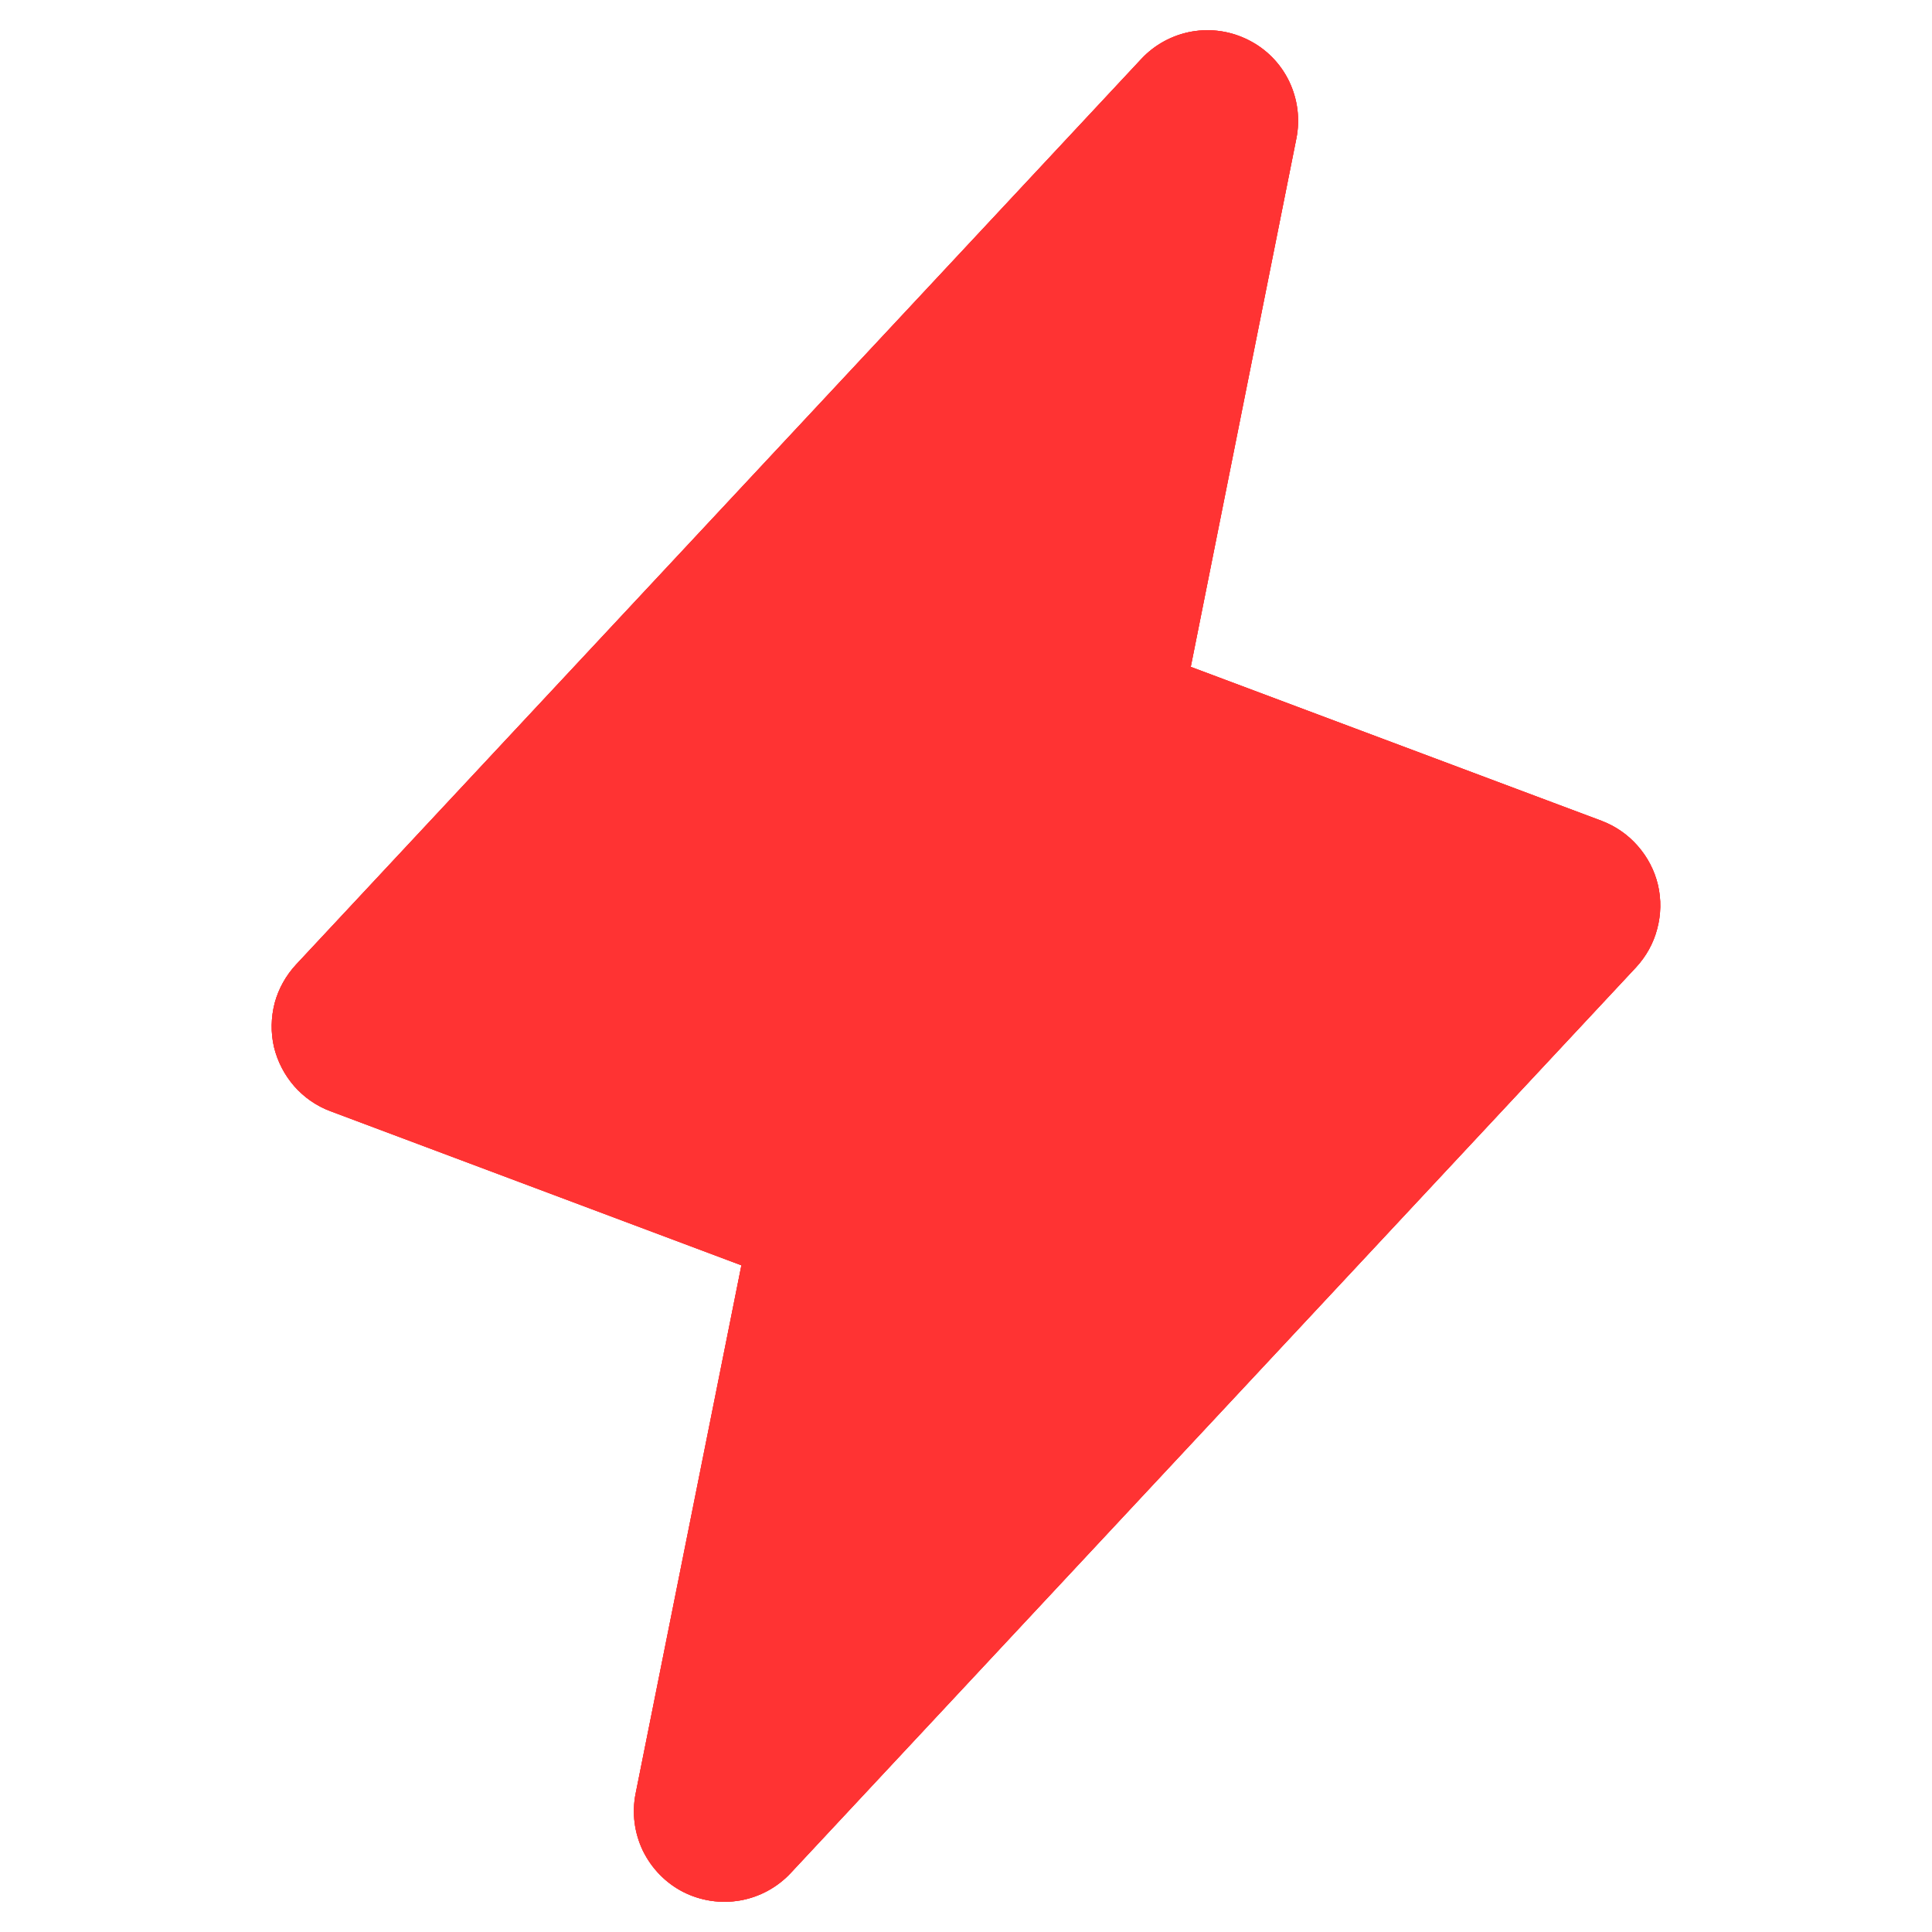 <svg width="12" height="12" viewBox="0 0 12 12" fill="none" xmlns="http://www.w3.org/2000/svg">
<g clip-path="url(#clip0_63_30)">
<path d="M10.298 5.497C10.277 5.407 10.233 5.323 10.172 5.254C10.111 5.184 10.034 5.131 9.947 5.098L7.396 4.142L8.052 0.86C8.076 0.74 8.06 0.616 8.007 0.505C7.954 0.395 7.866 0.305 7.757 0.25C7.648 0.194 7.524 0.175 7.403 0.196C7.283 0.217 7.172 0.277 7.089 0.366L1.839 5.991C1.776 6.059 1.73 6.141 1.706 6.23C1.683 6.32 1.681 6.414 1.702 6.504C1.724 6.594 1.767 6.677 1.828 6.747C1.889 6.816 1.966 6.87 2.053 6.902L4.605 7.859L3.948 11.14C3.924 11.26 3.94 11.384 3.993 11.495C4.047 11.605 4.134 11.695 4.243 11.751C4.352 11.806 4.476 11.825 4.597 11.804C4.717 11.783 4.828 11.723 4.911 11.634L10.161 6.009C10.224 5.941 10.27 5.859 10.293 5.77C10.317 5.681 10.319 5.587 10.298 5.497ZM5.44 9.419L5.802 7.61C5.828 7.479 5.807 7.343 5.742 7.227C5.677 7.11 5.572 7.02 5.447 6.973L3.234 6.144L6.559 2.582L6.197 4.39C6.171 4.521 6.193 4.657 6.257 4.774C6.322 4.89 6.427 4.98 6.552 5.027L8.766 5.856L5.44 9.419Z" fill="#FF3333"/>
<g clip-path="url(#clip1_63_30)">
<path d="M10.298 5.497C10.277 5.407 10.233 5.323 10.172 5.254C10.111 5.184 10.034 5.131 9.947 5.098L7.396 4.142L8.052 0.86C8.076 0.74 8.06 0.616 8.007 0.505C7.954 0.395 7.866 0.305 7.757 0.25C7.648 0.194 7.524 0.175 7.403 0.196C7.283 0.217 7.172 0.277 7.089 0.366L1.839 5.991C1.776 6.059 1.73 6.141 1.706 6.23C1.683 6.32 1.681 6.414 1.702 6.504C1.724 6.594 1.767 6.677 1.828 6.747C1.889 6.816 1.966 6.87 2.053 6.902L4.605 7.859L3.948 11.14C3.924 11.26 3.94 11.384 3.993 11.495C4.047 11.605 4.134 11.695 4.243 11.751C4.352 11.806 4.476 11.825 4.597 11.804C4.717 11.783 4.828 11.723 4.911 11.634L10.161 6.009C10.224 5.941 10.27 5.859 10.293 5.77C10.317 5.681 10.319 5.587 10.298 5.497ZM5.44 9.419L5.802 7.61C5.828 7.479 5.807 7.343 5.742 7.227C5.677 7.11 5.572 7.02 5.447 6.973L3.234 6.144L6.559 2.582L6.197 4.39C6.171 4.521 6.193 4.657 6.257 4.774C6.322 4.89 6.427 4.98 6.552 5.027L8.766 5.856L5.44 9.419Z" fill="#FF3333"/>
<path d="M10.172 5.254C10.233 5.323 10.277 5.407 10.298 5.497C10.319 5.587 10.317 5.681 10.293 5.77C10.27 5.859 10.224 5.941 10.161 6.009L4.911 11.634C4.828 11.723 4.717 11.783 4.597 11.804C4.476 11.825 4.352 11.807 4.243 11.751C4.134 11.695 4.047 11.605 3.993 11.495C3.94 11.384 3.924 11.26 3.948 11.14L4.605 7.859L2.053 6.902C1.966 6.87 1.889 6.816 1.828 6.747C1.767 6.677 1.724 6.594 1.702 6.504C1.681 6.414 1.683 6.32 1.706 6.23C1.73 6.141 1.776 6.059 1.839 5.991L7.089 0.366C7.172 0.277 7.283 0.217 7.403 0.196C7.524 0.175 7.648 0.194 7.757 0.25C7.866 0.305 7.954 0.395 8.007 0.505C8.06 0.616 8.076 0.74 8.052 0.86L7.396 4.142L9.947 5.098C10.034 5.131 10.111 5.184 10.172 5.254Z" fill="#FF3333"/>
</g>
</g>
<defs>
<clipPath id="clip0_63_30">
<rect width="12" height="12" fill="white"/>
</clipPath>
<clipPath id="clip1_63_30">
<rect width="12" height="12" fill="white"/>
</clipPath>
</defs>
</svg>
